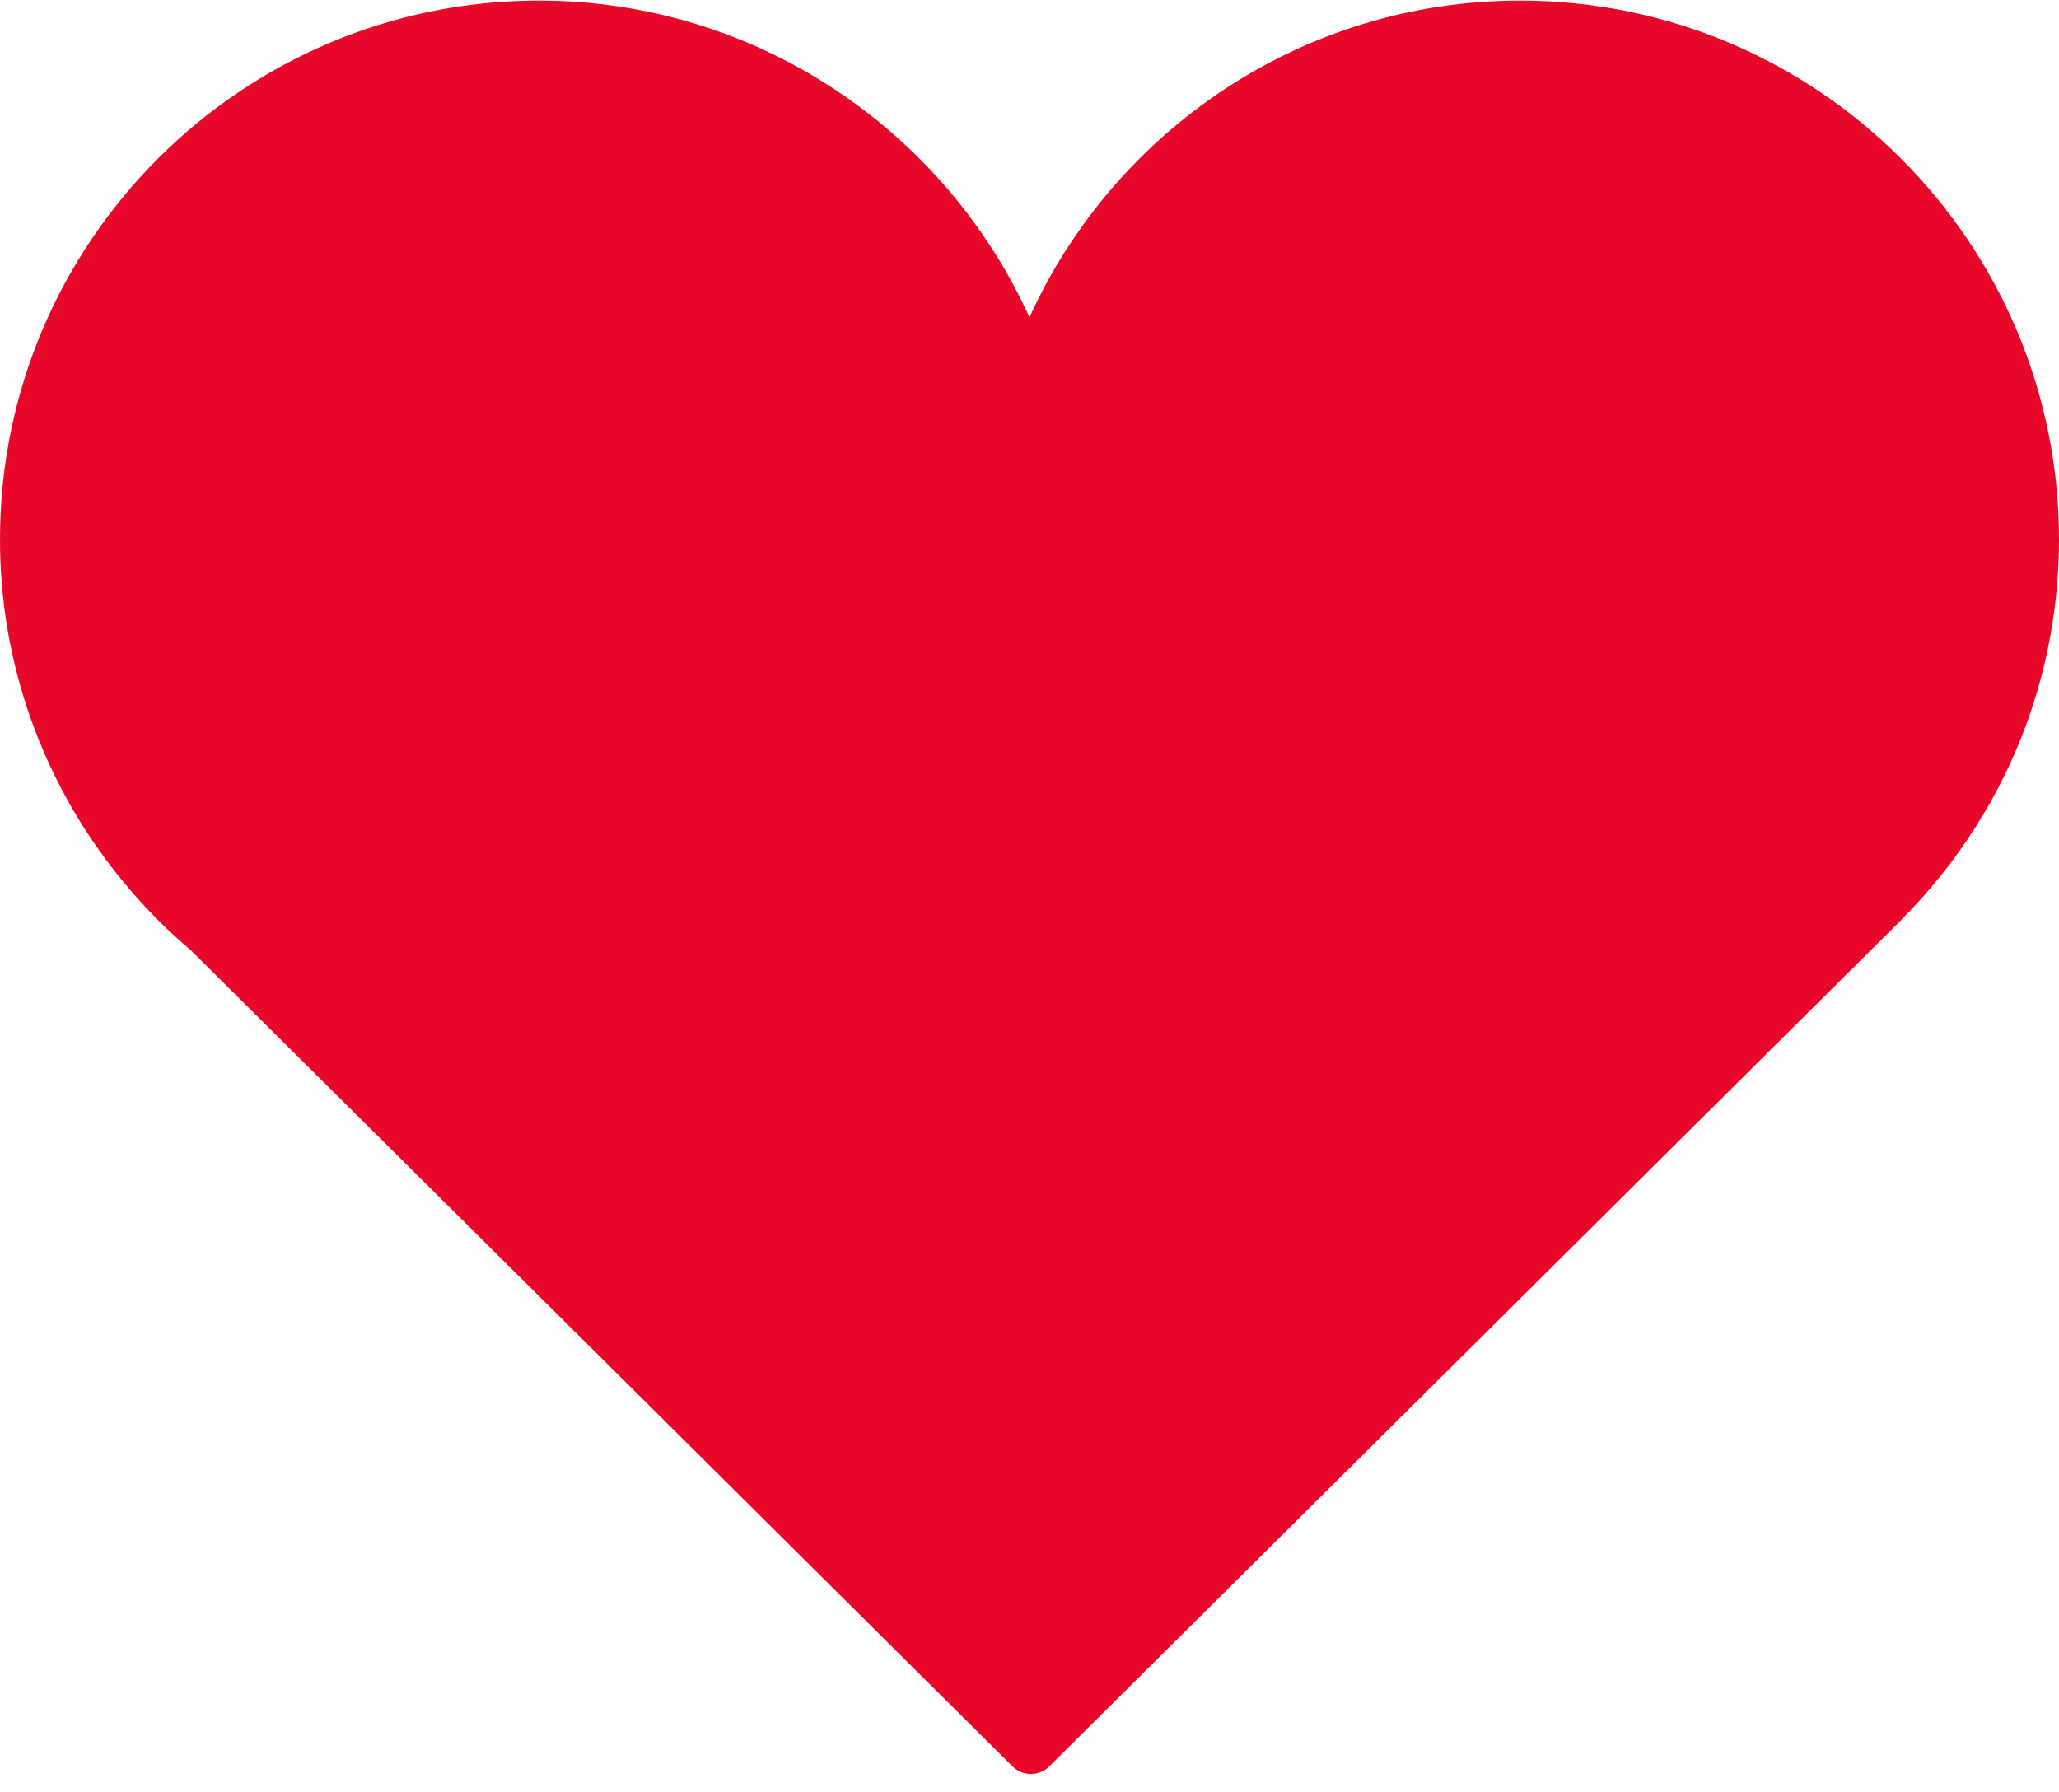 <?xml version="1.0" encoding="utf-8"?>
<!-- Generator: Adobe Illustrator 23.0.1, SVG Export Plug-In . SVG Version: 6.00 Build 0)  -->
<svg version="1.1" xmlns="http://www.w3.org/2000/svg" xmlns:xlink="http://www.w3.org/1999/xlink" x="0px" y="0px"
	 viewBox="0 0 594 517" style="enable-background:new 0 0 594 517;" xml:space="preserve">
<style type="text/css">
	.st0{fill:#FFFFFF;}
	.st1{fill:#E80728;}
</style>
<g id="Bg">
	<rect x="-264" y="-305" class="st0" width="1122" height="1122"/>
</g>
<g id="Object">
	<g>
		<path class="st1" d="M594,155.62C594,69.91,524.27,0.17,438.58,0.17c-62.89,0-117.14,37.55-141.59,91.38
			C272.56,37.72,218.3,0.17,155.44,0.17C69.71,0.17,0,69.91,0,155.62c0,18.08,3.1,35.42,8.82,51.58c6.5,18.4,16.35,35.2,28.84,49.69
			c5.33,6.2,11.11,11.96,17.36,17.25l237.08,235.49c1.46,1.46,3.36,2.19,5.28,2.19c1.94,0,3.85-0.73,5.32-2.19l245.88-244.29
			l-0.02-0.03c15.94-15.97,28.43-35.36,36.26-56.99C590.75,191.86,594,174.11,594,155.62z"/>
	</g>
</g>
</svg>
